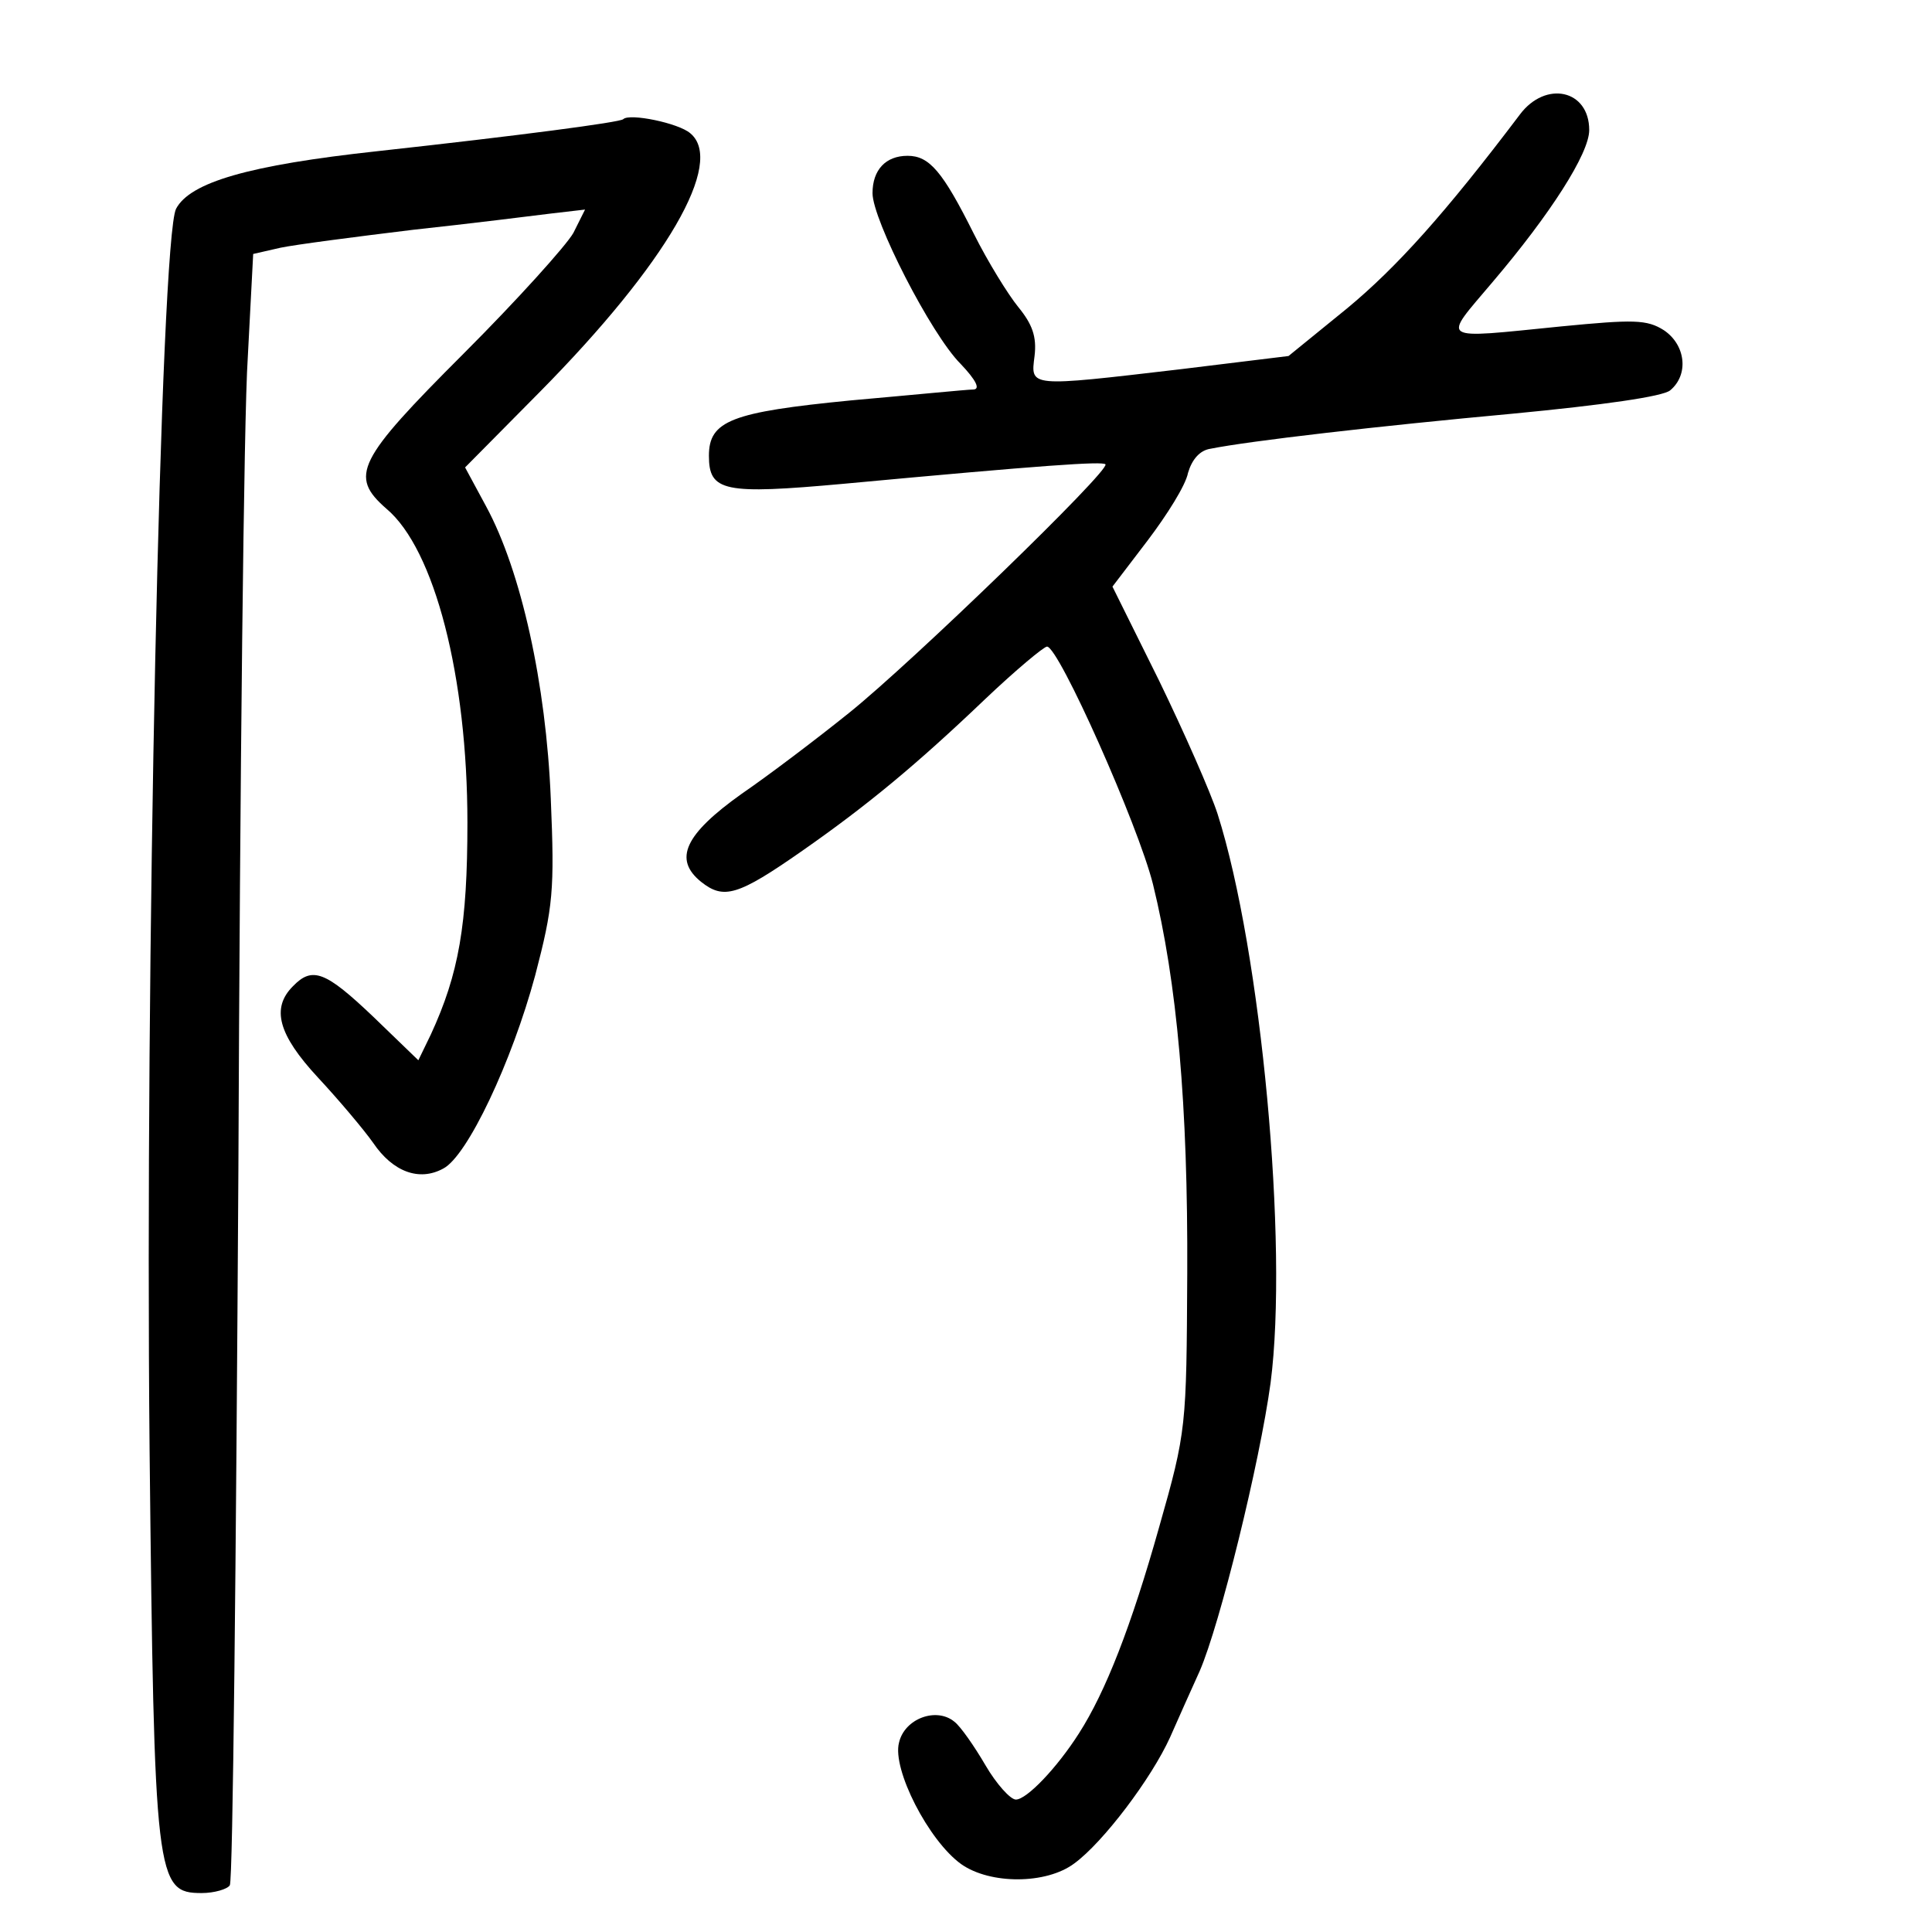 <?xml version="1.0" standalone="no"?>
<!DOCTYPE svg PUBLIC "-//W3C//DTD SVG 20010904//EN"
 "http://www.w3.org/TR/2001/REC-SVG-20010904/DTD/svg10.dtd">
<svg version="1.0" xmlns="http://www.w3.org/2000/svg"
 width="248pt" height="248pt" viewBox="0 0 248 248"
 preserveAspectRatio="xMidYMid meet">
<g transform="translate(0,248) scale(0.1,-0.1)"
fill="#000000" stroke="none">
<path d="M1951 2333 c-96 -127 -158 -196 -222 -249 l-75 -61 -139 -17 c-196
-23 -192 -23 -187 17 3 25 -3 41 -21 63 -13 16 -39 58 -57 94 -40 80 -57 100
-85 100 -28 0 -45 -18 -45 -48 0 -34 75 -181 113 -219 20 -21 26 -33 16 -33
-7 0 -78 -7 -157 -14 -153 -15 -182 -26 -182 -71 0 -46 19 -50 173 -36 258 24
332 29 336 25 7 -7 -248 -254 -329 -319 -41 -33 -103 -80 -138 -104 -73 -52
-88 -84 -52 -113 29 -23 47 -18 130 40 83 58 146 110 235 195 39 37 75 67 79
67 15 0 117 -229 136 -305 31 -126 45 -284 44 -500 -1 -197 -1 -202 -36 -325
-36 -128 -69 -212 -103 -265 -28 -44 -67 -85 -81 -85 -7 0 -25 20 -39 44 -14
24 -32 50 -40 56 -23 19 -64 4 -71 -27 -9 -34 38 -126 80 -156 37 -26 109 -26
145 1 37 27 99 109 123 162 11 25 28 63 38 85 26 60 77 267 91 370 23 177 -12
554 -68 730 -9 28 -43 105 -75 171 l-60 121 45 59 c25 33 49 71 52 87 5 17 15
29 29 31 50 10 214 29 388 45 115 11 193 22 202 30 24 20 20 58 -8 77 -22 14
-39 14 -132 5 -160 -16 -153 -20 -88 57 74 87 124 165 124 195 0 52 -56 64
-89 20z"/>
<path d="M800 2327 c-4 -4 -133 -21 -315 -41 -166 -18 -241 -40 -259 -74 -20
-40 -40 -976 -34 -1592 6 -554 8 -570 67 -570 16 0 33 5 36 10 4 6 8 419 11
918 2 499 7 968 12 1042 l7 134 35 8 c19 4 96 14 170 23 74 8 154 18 178 21
l43 5 -15 -30 c-9 -16 -72 -86 -141 -155 -137 -137 -147 -157 -99 -199 62 -52
104 -216 104 -403 0 -131 -11 -194 -47 -272 l-16 -33 -58 56 c-61 58 -78 65
-103 39 -28 -28 -19 -62 32 -117 27 -29 59 -67 71 -84 25 -37 59 -50 90 -33
31 16 88 137 118 248 23 88 25 109 20 227 -6 147 -38 292 -83 375 l-27 50 96
97 c163 165 238 295 193 332 -15 13 -78 26 -86 18z"/>
</g>
</svg>
